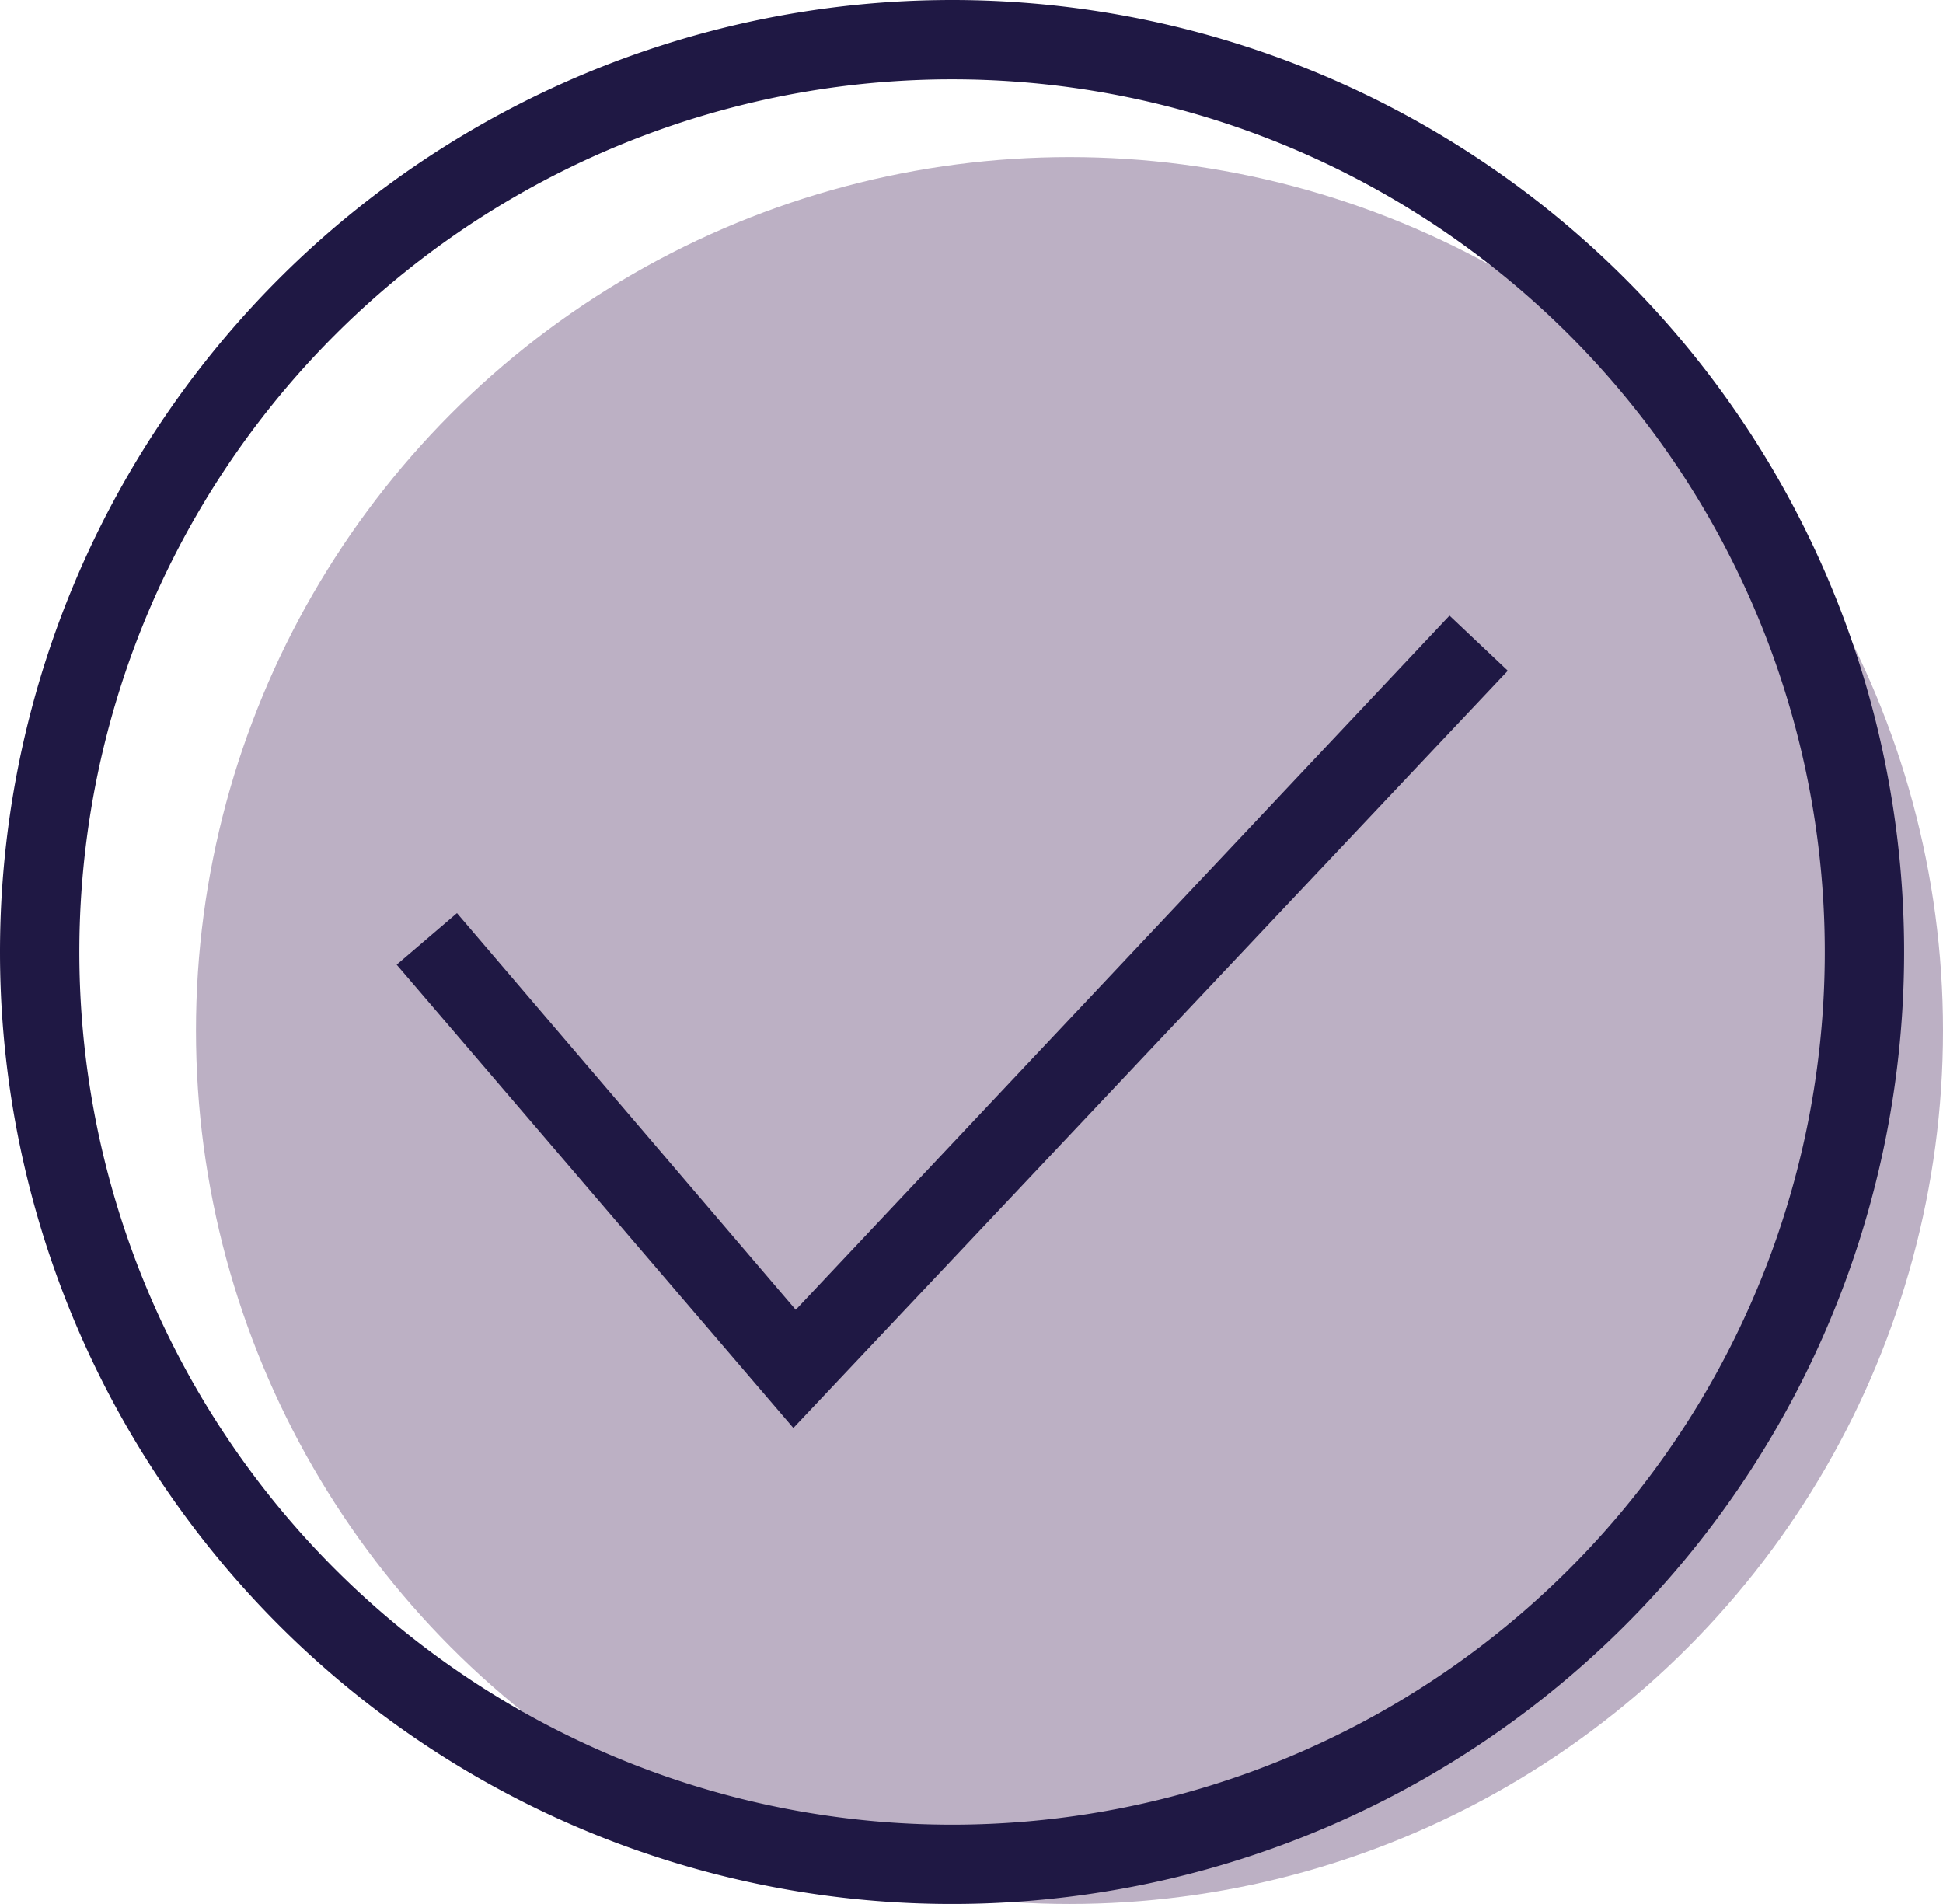 <svg id="Layer_1" data-name="Layer 1" xmlns="http://www.w3.org/2000/svg" viewBox="0 0 24.49 24"><defs><style>.cls-1{fill:#bcb0c4;}.cls-2{fill:#1f1844;fill-rule:evenodd;}</style></defs><title>pay-check</title><circle class="cls-1" cx="13.48" cy="12.99" r="11.01"/><path class="cls-2" d="M12,0A12,12,0,1,1,0,12,12,12,0,0,1,12,0Zm0,1A11,11,0,1,1,1,12,11,11,0,0,1,12,1Zm7,7.46L10,18,5,12.16l.76-.65,4.27,5,8.24-8.75.73.69Z"/></svg>